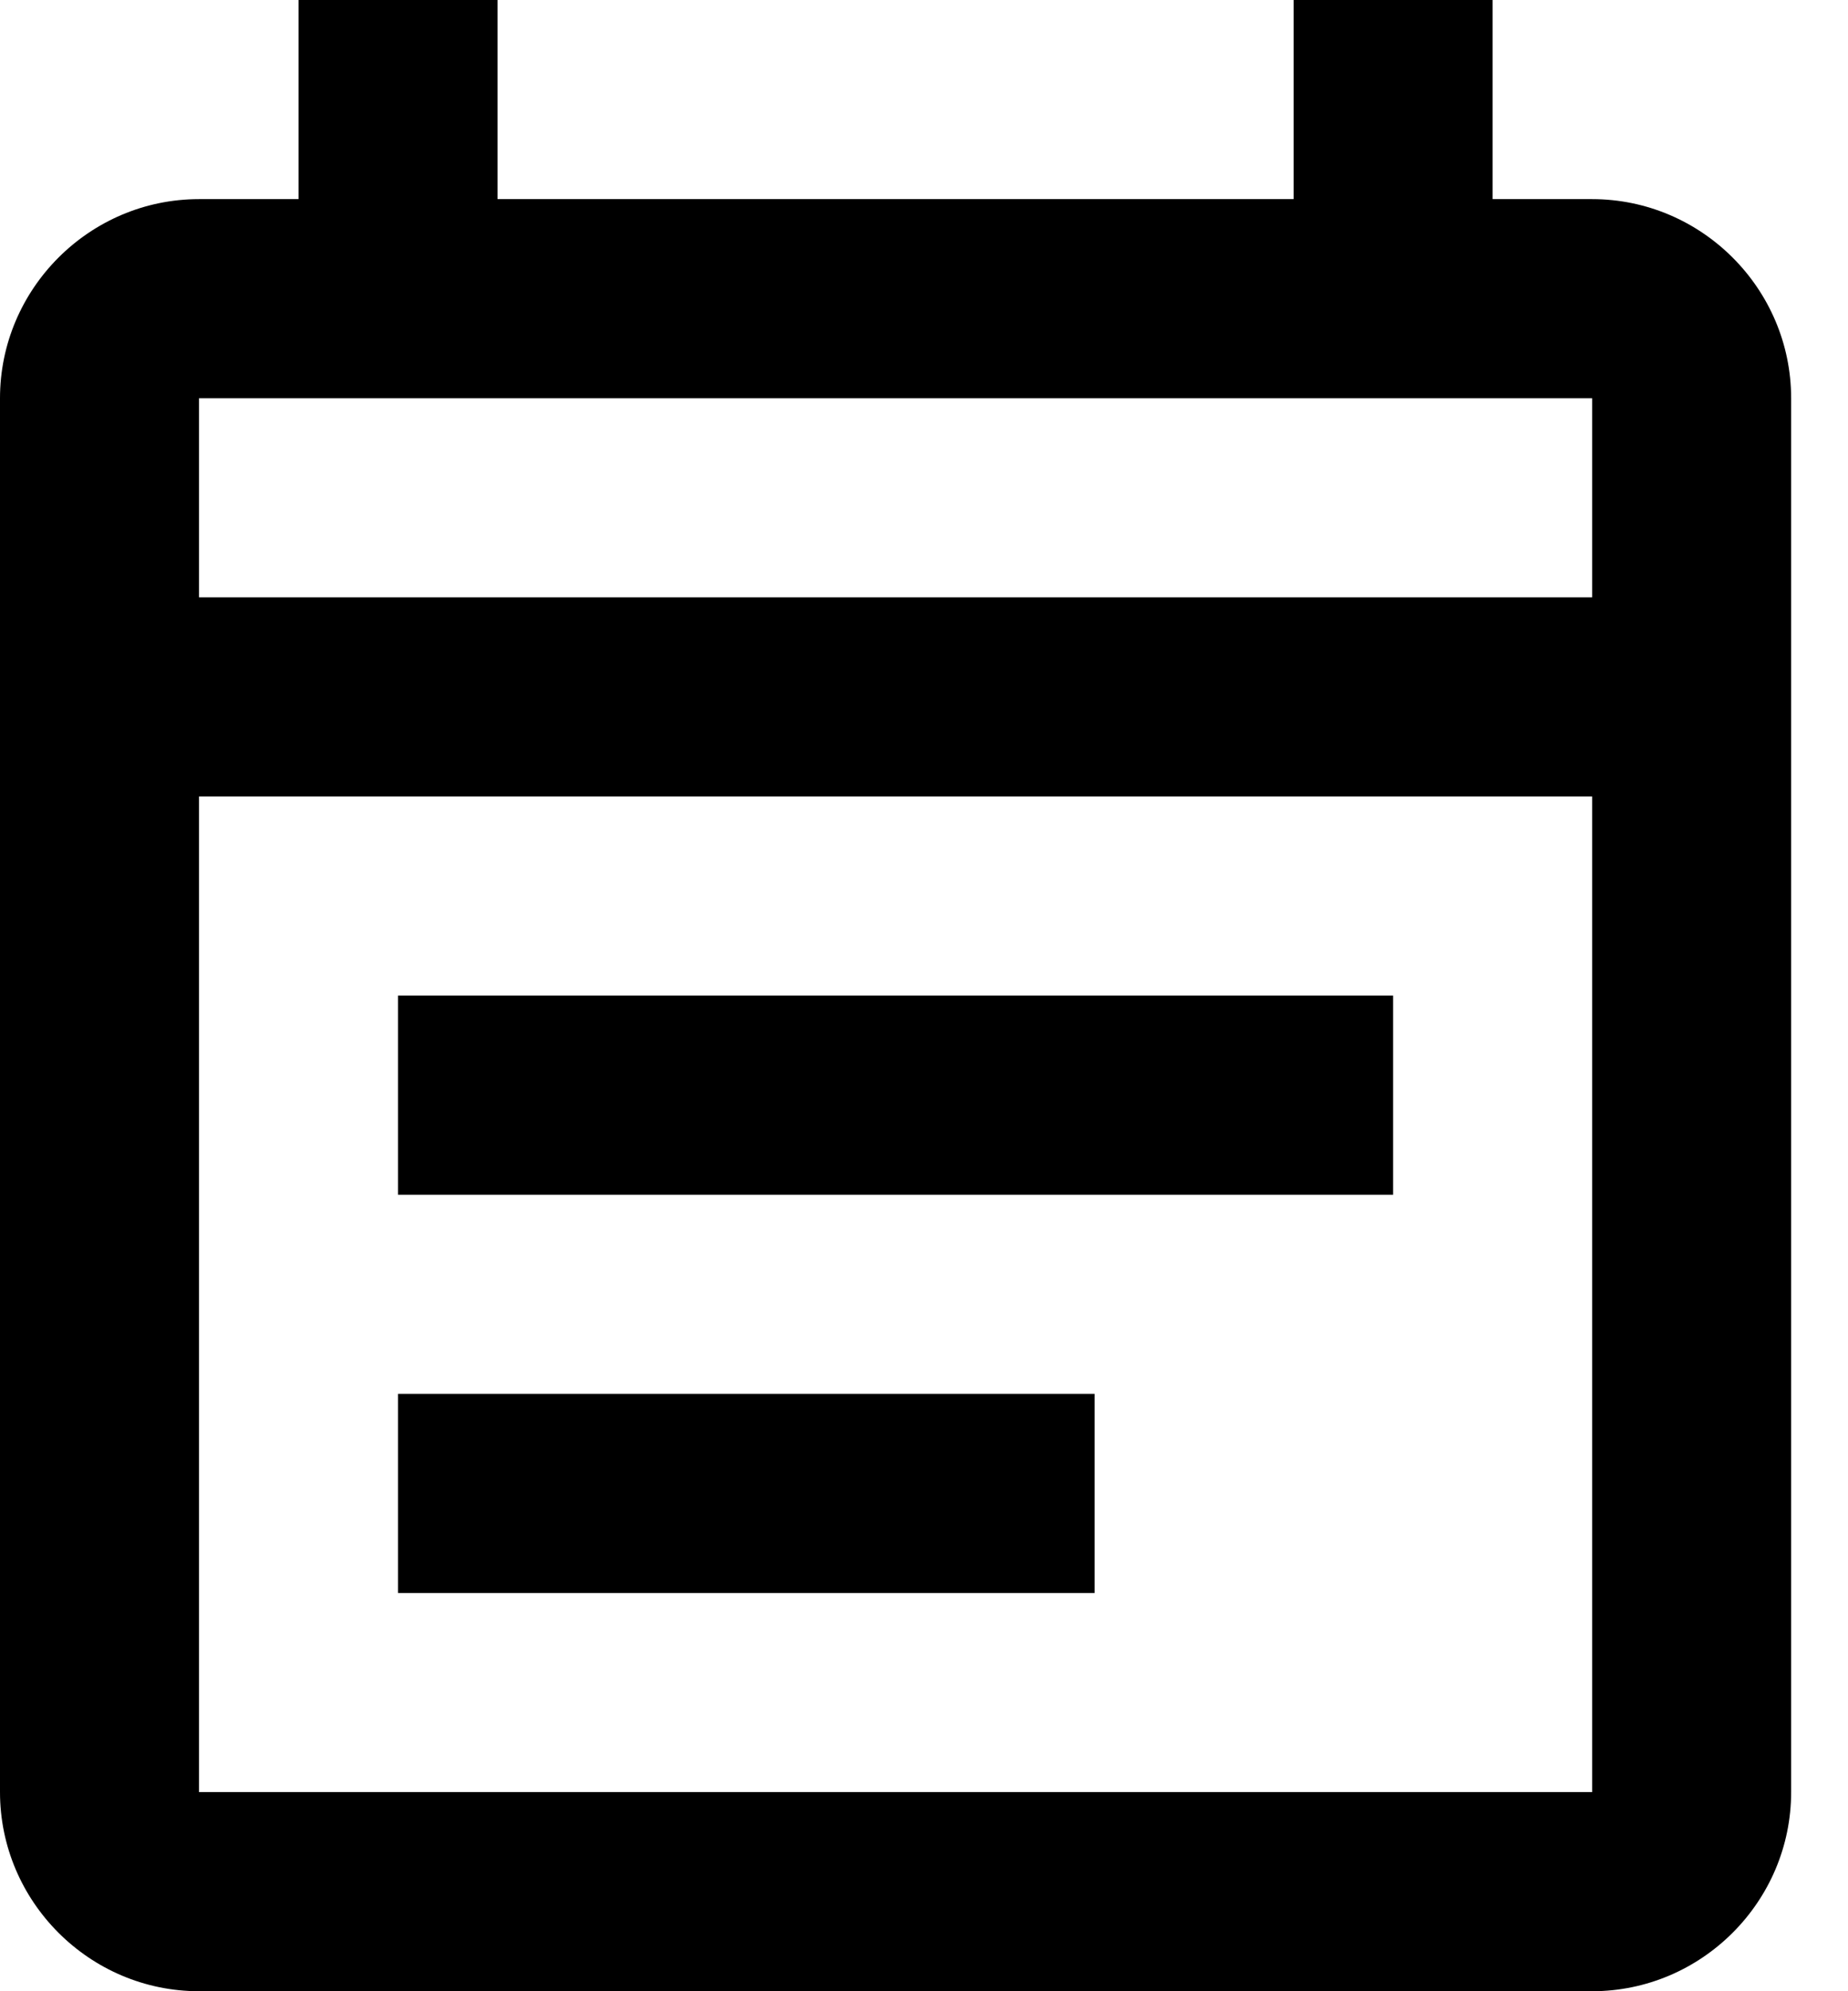 <svg width="26" height="28" viewBox="0 0 26 28" fill="none" xmlns="http://www.w3.org/2000/svg">
<path fill-rule="evenodd" clip-rule="evenodd" d="M22.4 2.8H21V0H18.2V2.8H7V0H4.2V2.8H2.8C1.26 2.8 0 4.06 0 5.6V25.2C0 26.74 1.26 28 2.8 28H22.4C23.94 28 25.2 26.74 25.2 25.2V5.6C25.2 4.06 23.94 2.8 22.4 2.8ZM22.4 25.2H2.8V11.2H22.4V25.2ZM2.8 5.6V8.4H22.4V5.6H2.8ZM5.6 14H19.6V16.8H5.6V14ZM15.4 19.6H5.6V22.4H15.4V19.6Z" fill="black"/>
</svg>
